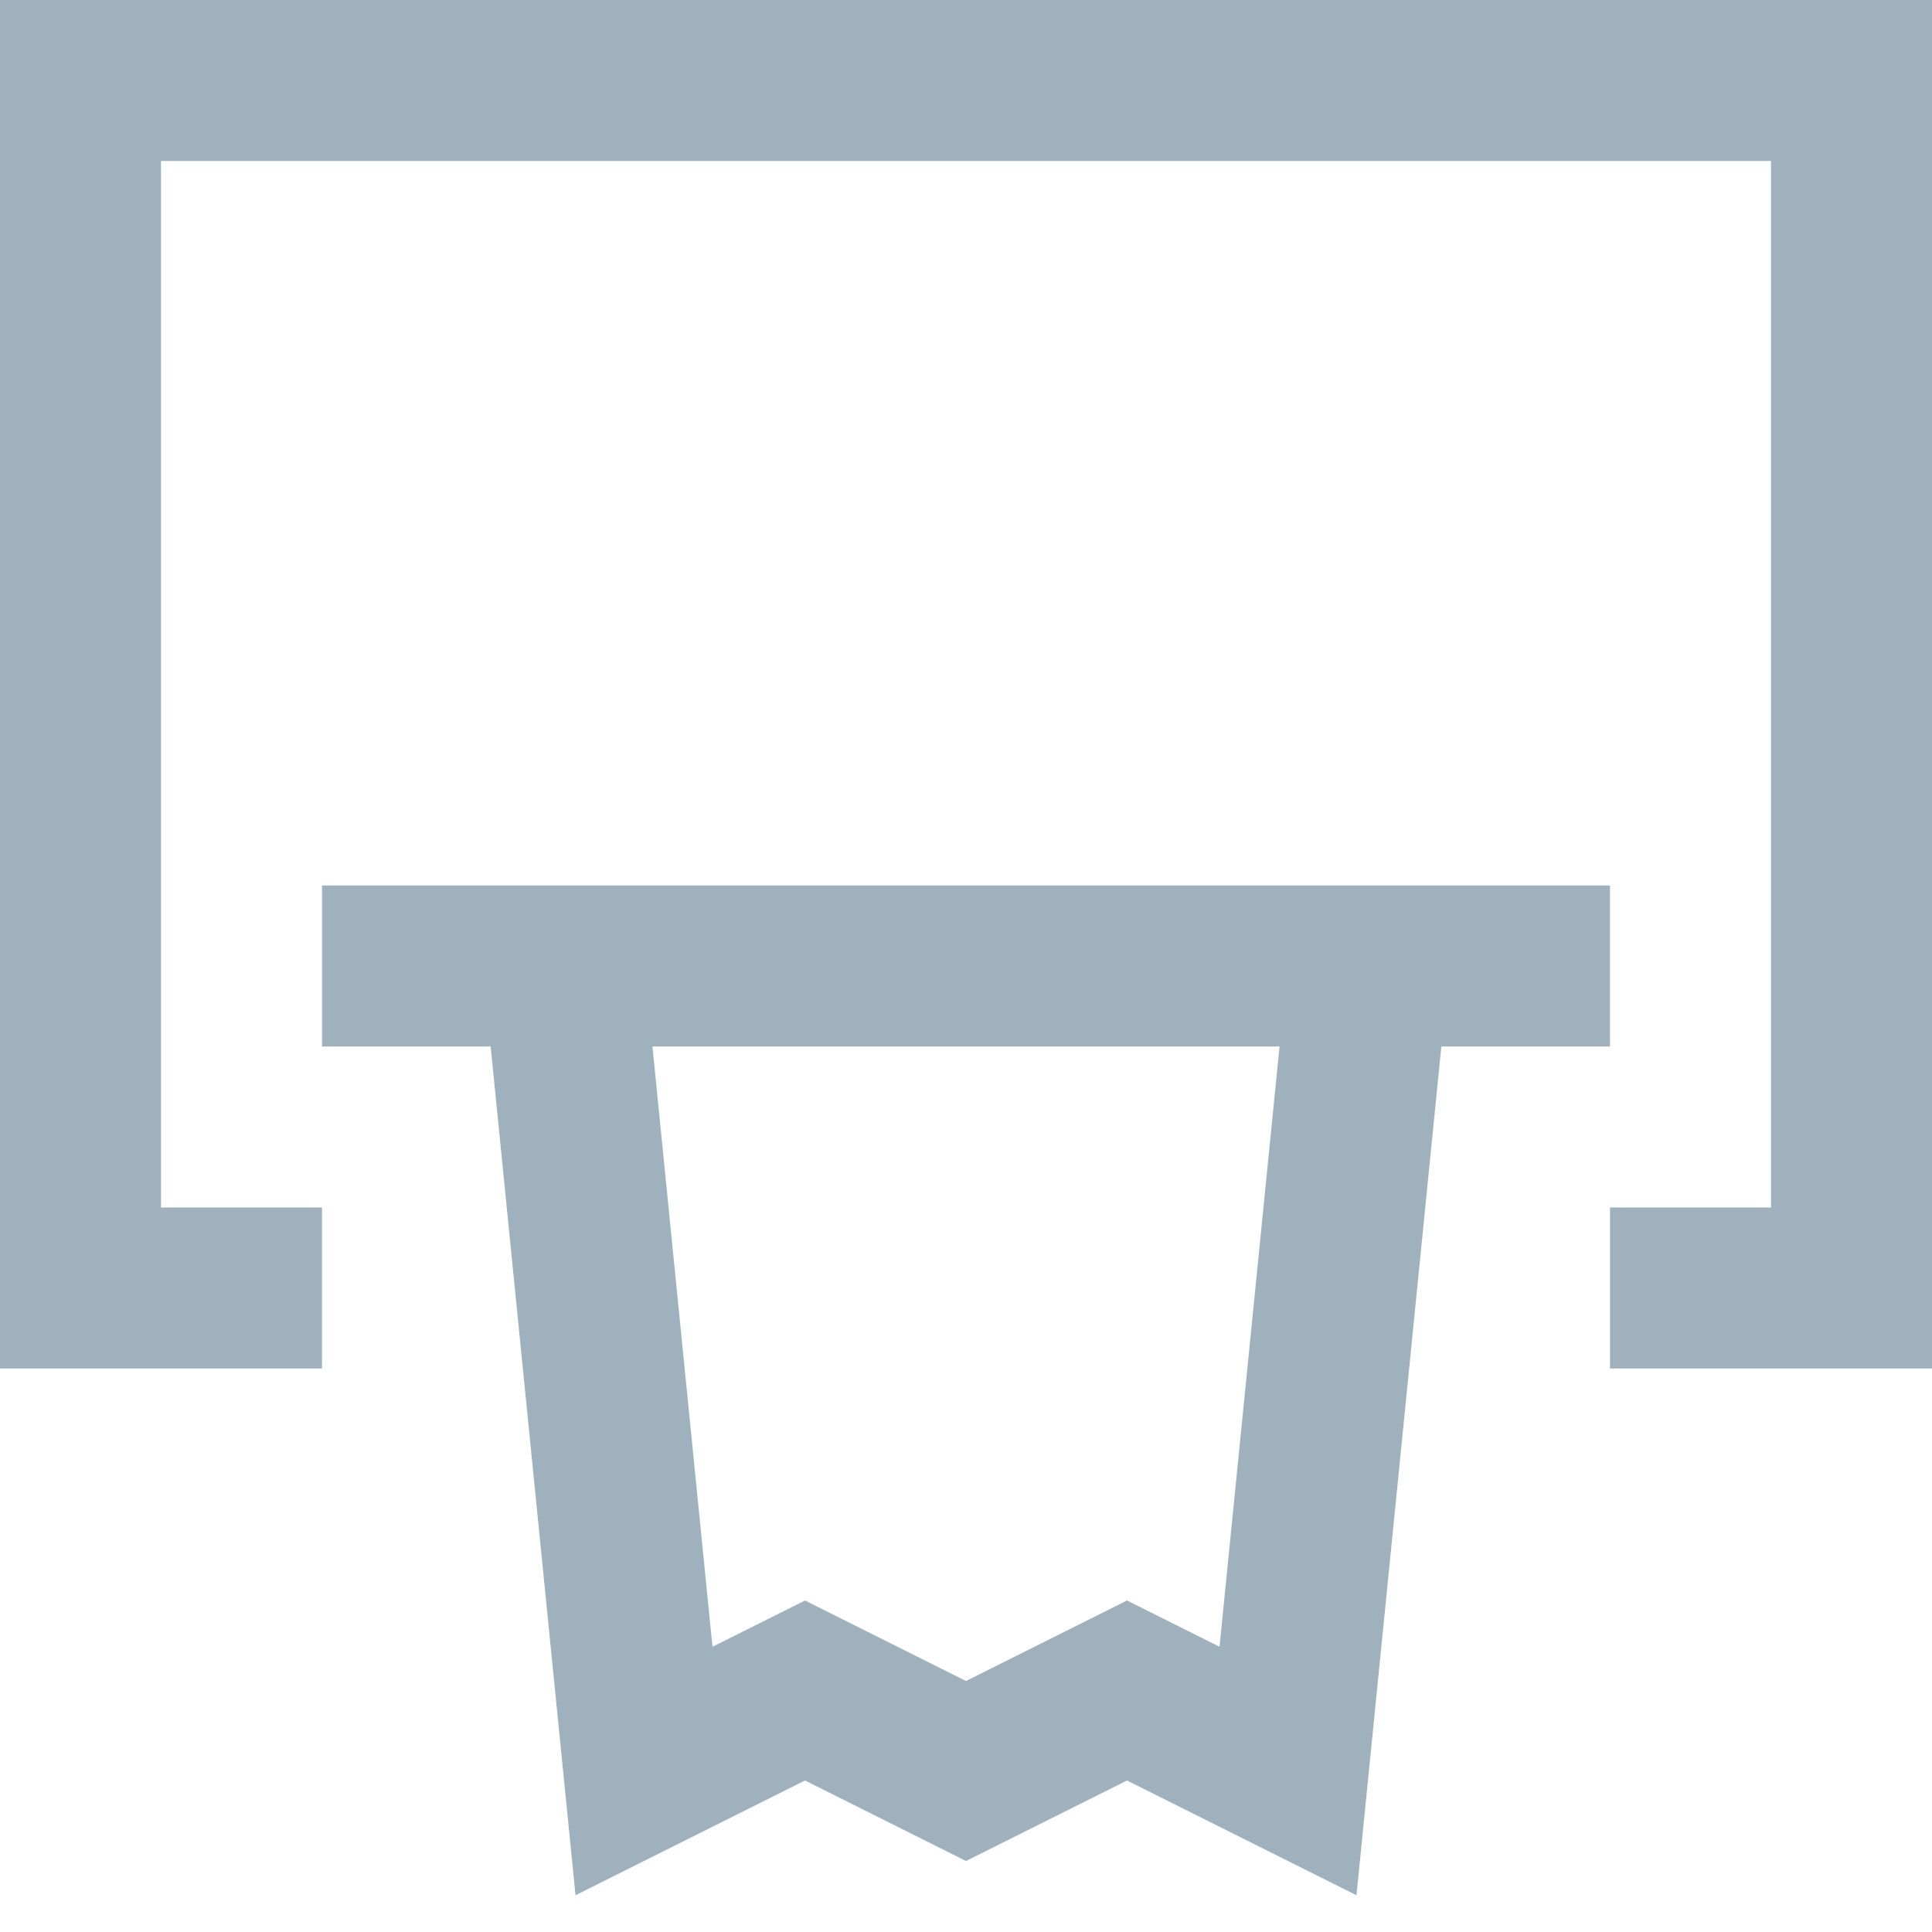 <svg version="1.1" xmlns="http://www.w3.org/2000/svg" xmlns:xlink="http://www.w3.org/1999/xlink" x="0px" y="0px" viewBox="0 0 48 48" xml:space="preserve" width="48" height="48"><g class="nc-icon-wrapper" fill="#9EB1BC"><polyline data-cap="butt" fill="none" stroke="#9EB1BC" stroke-width="4" stroke-miterlimit="10" points="34,24 32,44 28,42 24,44 20,42 16,44 14,24 " stroke-linejoin="miter" stroke-linecap="butt"></polyline> <polyline data-cap="butt" data-color="color-2" fill="none" stroke="#9EB1BC" stroke-width="4" stroke-miterlimit="10" points="8,32 2,32 2,2 46,2 46,32 40,32 " stroke-linejoin="miter" stroke-linecap="butt"></polyline> <line fill="none" stroke="#9EB1BC" stroke-width="4" stroke-linecap="square" stroke-miterlimit="10" x1="10" y1="24" x2="38" y2="24" stroke-linejoin="miter"></line></g></svg>
